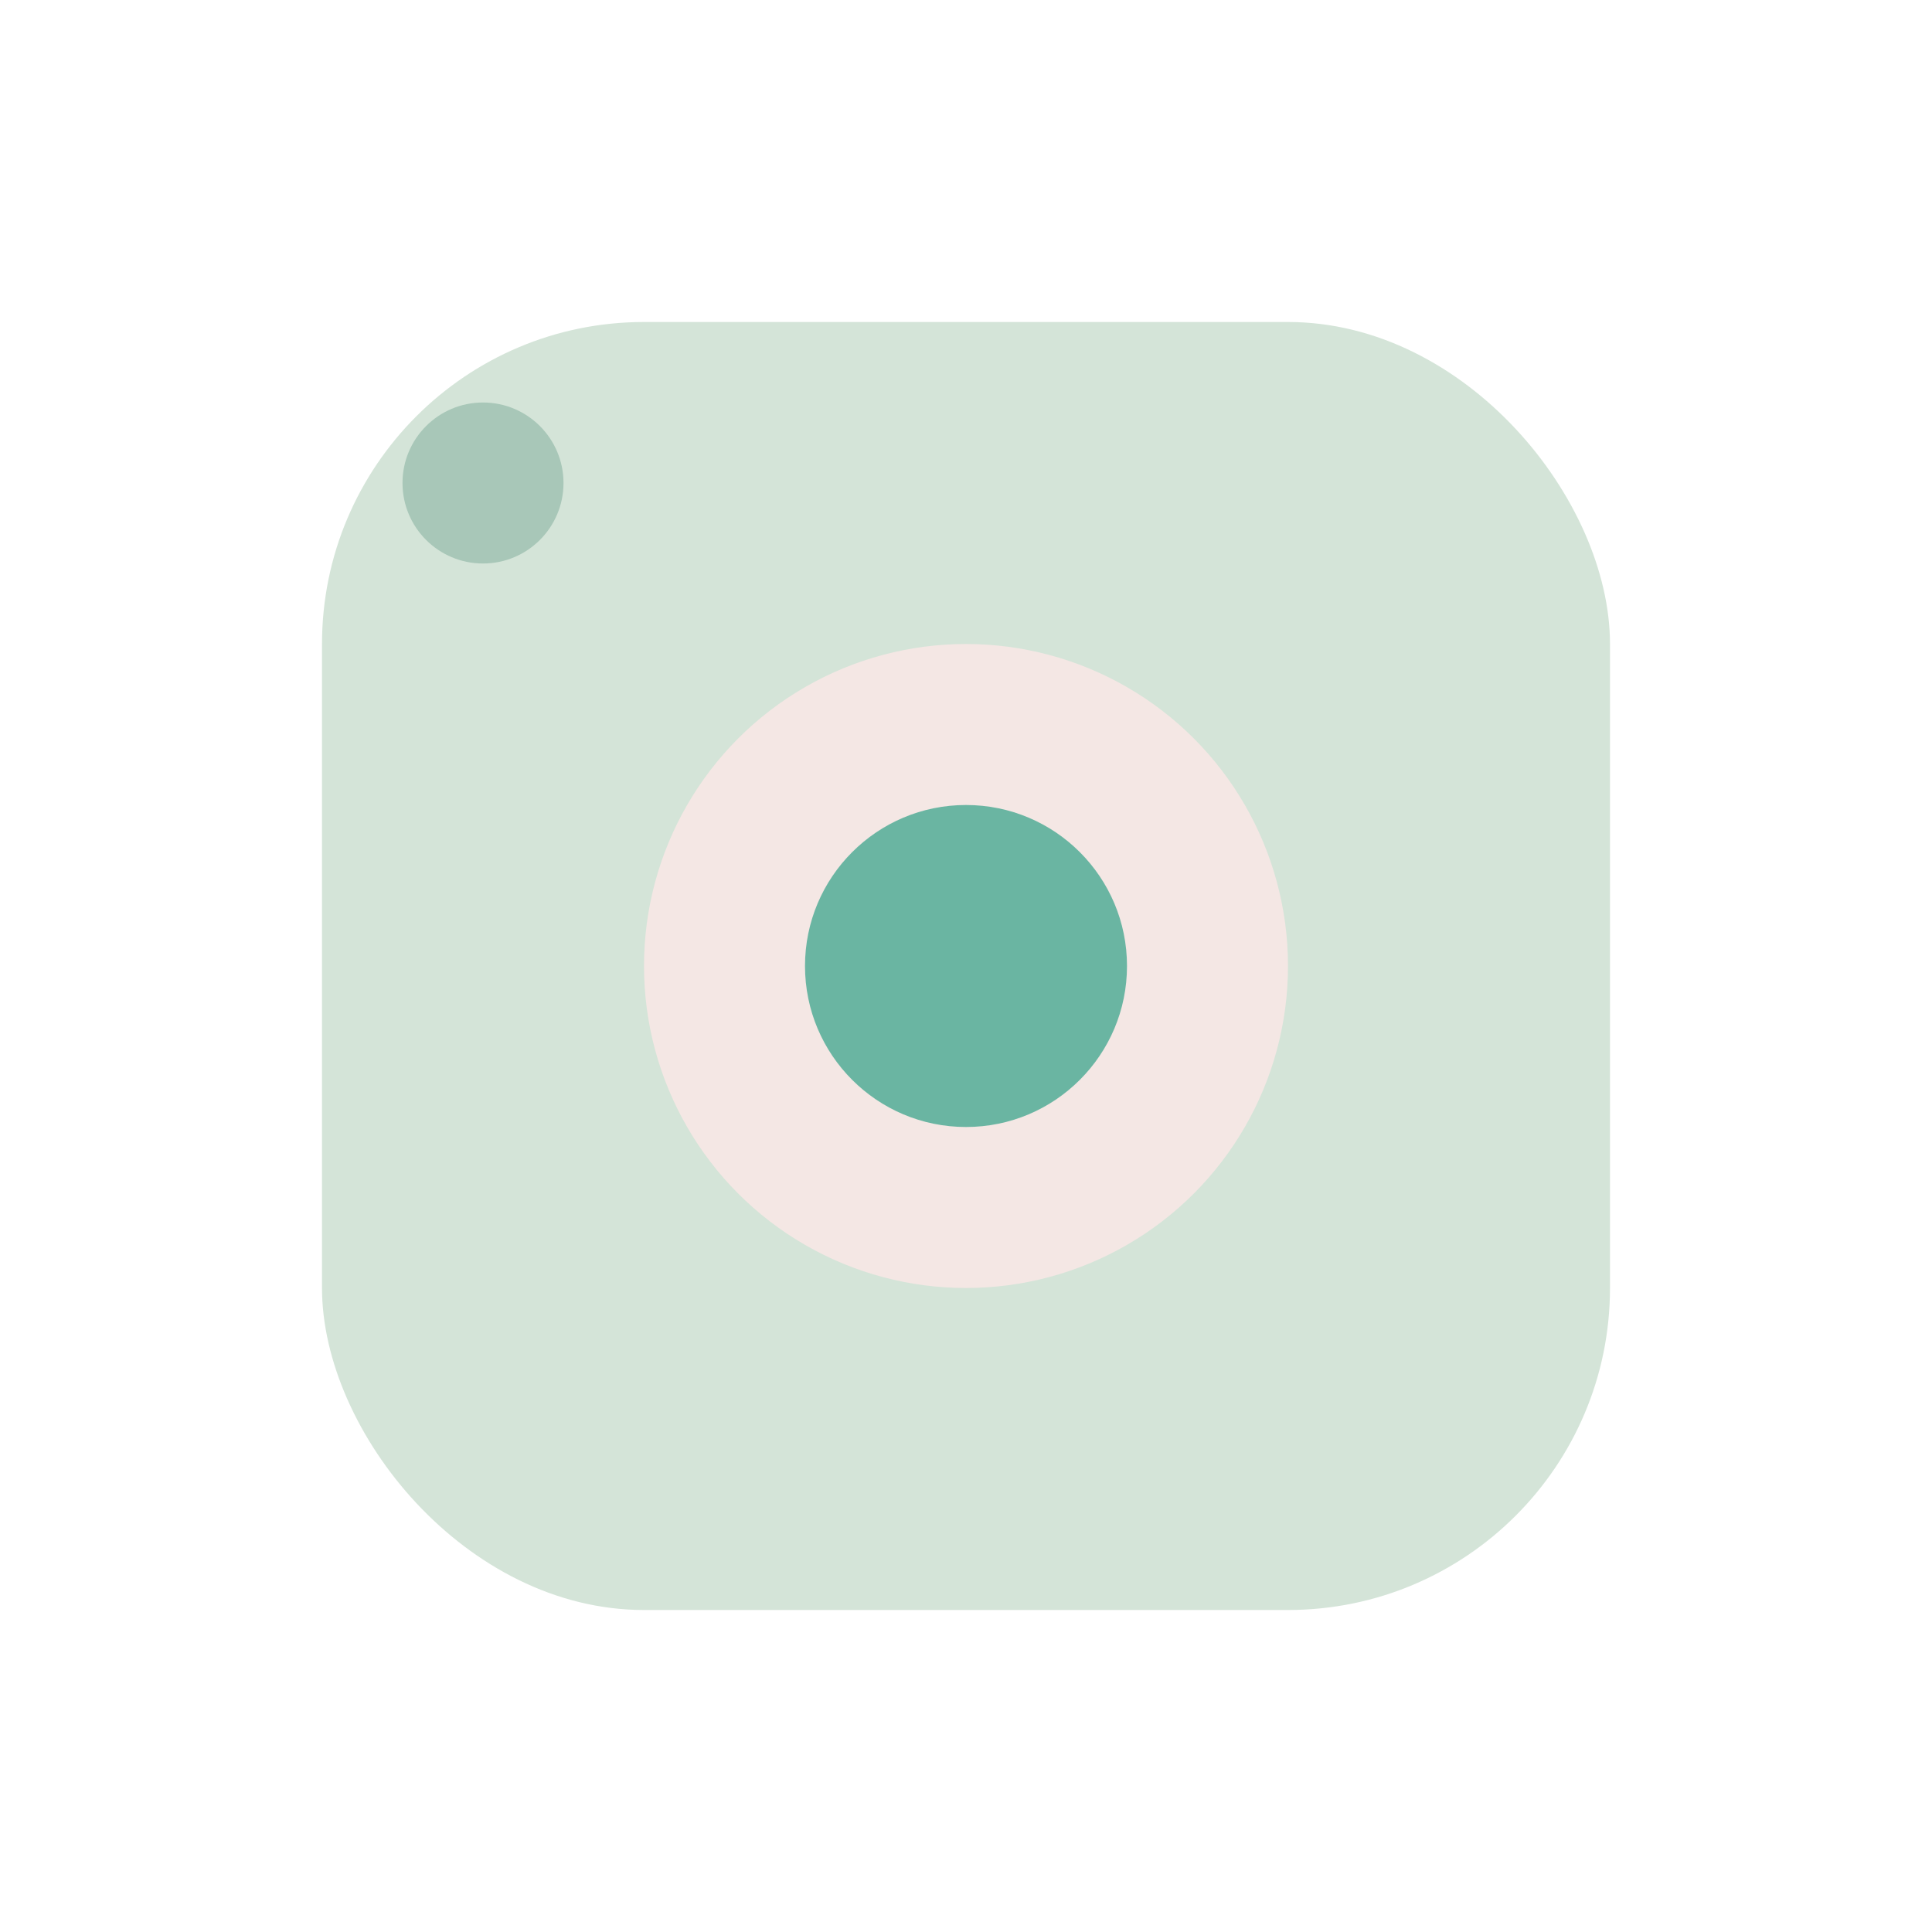 <svg width="50" height="50" viewBox="0 0 24 24" fill="none" xmlns="http://www.w3.org/2000/svg">
<rect x="4" y="4" width="16" height="16" rx="4" fill="#D4E4D8"/>
<circle cx="12" cy="12" r="4" fill="#F4E7E4"/>
<circle cx="12" cy="12" r="2" fill="#6AB5A2"/>
<circle cx="6" cy="6" r="1" fill="#A8C7B8"/>
</svg>